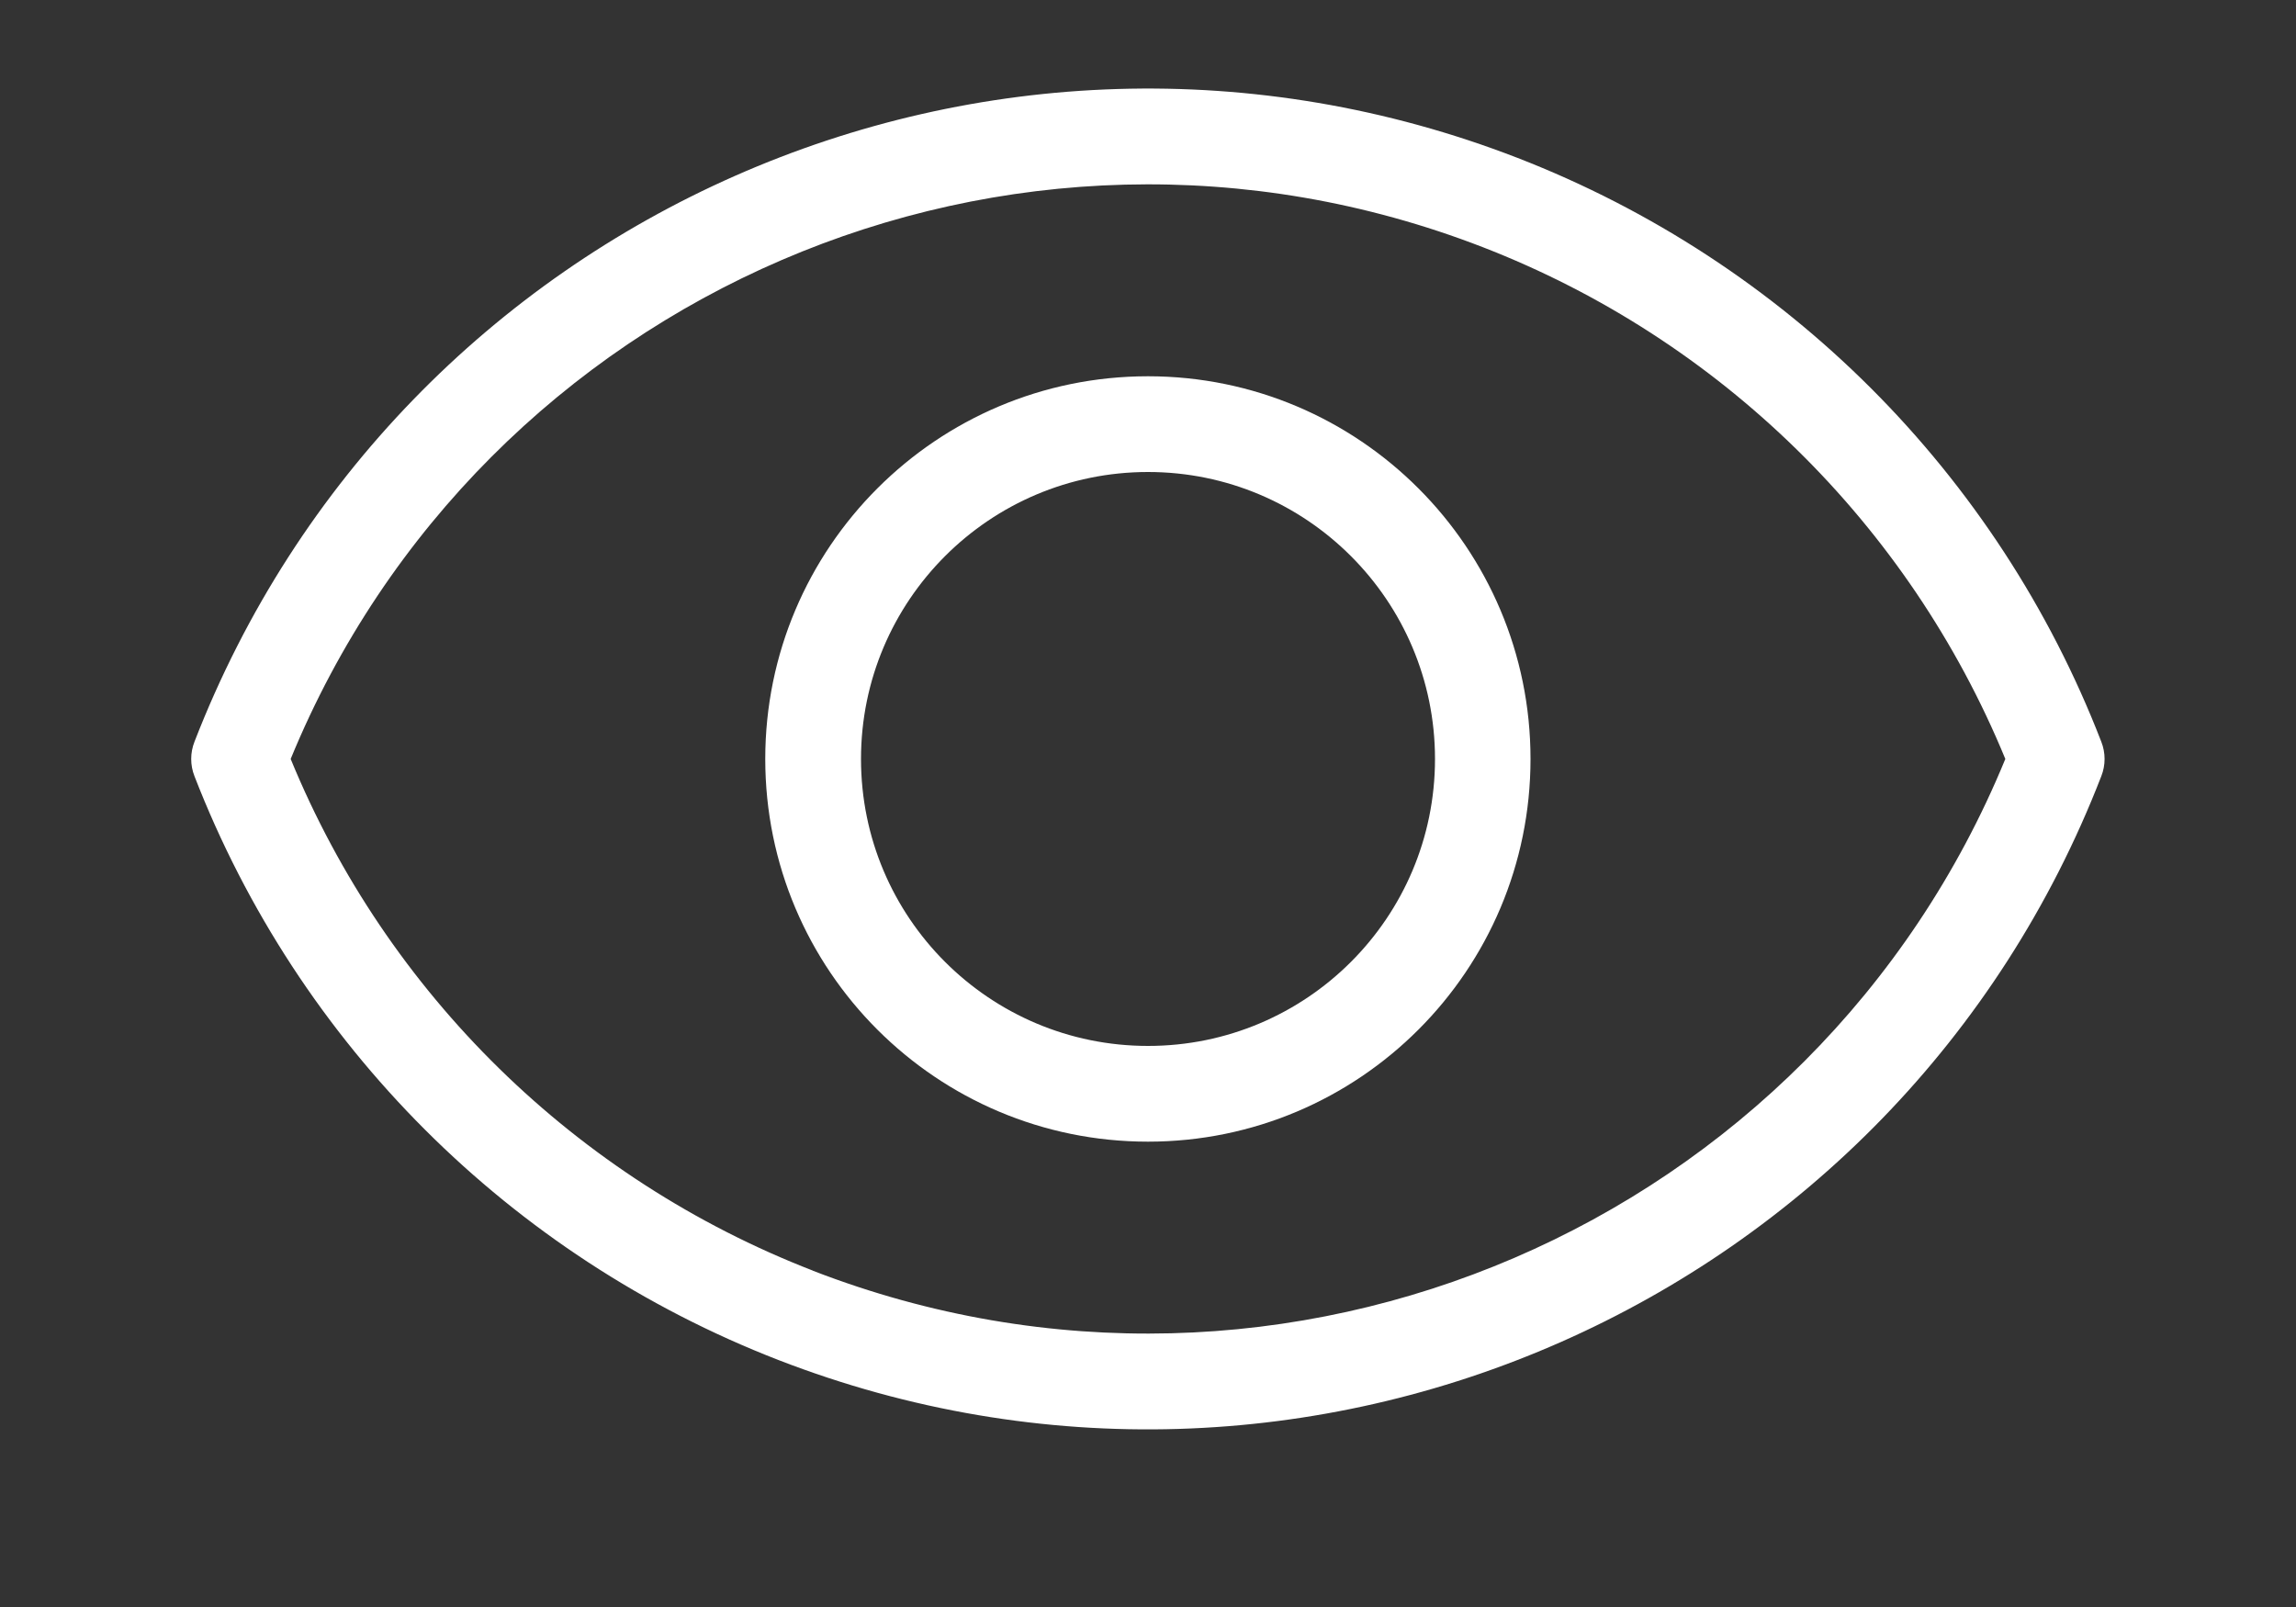 <svg width="10" height="7" viewBox="0 0 10 7" fill="none" xmlns="http://www.w3.org/2000/svg">
<rect x="0" y="0" width="10" height="7" fill="#333333" stroke="none"/>
<path fill-rule="evenodd" clip-rule="evenodd" d="M0.847 3.231C1.736 0.937 4.316 -0.201 6.61 0.688C7.777 1.141 8.7 2.063 9.152 3.231C9.171 3.279 9.171 3.333 9.152 3.381C8.263 5.675 5.683 6.813 3.39 5.924C2.223 5.471 1.3 4.549 0.847 3.381C0.828 3.333 0.828 3.279 0.847 3.231V3.231ZM3.54 5.535C5.594 6.331 7.901 5.334 8.734 3.306C8.313 2.283 7.49 1.477 6.459 1.077C4.406 0.281 2.099 1.278 1.266 3.306C1.686 4.329 2.509 5.135 3.541 5.535H3.54Z" fill="white"/>
<path fill-rule="evenodd" clip-rule="evenodd" d="M5 4.973C4.079 4.973 3.333 4.227 3.333 3.306C3.333 2.386 4.079 1.639 5 1.639C5.92 1.639 6.666 2.386 6.666 3.306C6.666 4.227 5.92 4.973 5 4.973ZM5 4.556C5.69 4.556 6.25 3.997 6.25 3.306C6.25 2.616 5.69 2.056 5 2.056C4.31 2.056 3.75 2.616 3.75 3.306C3.75 3.997 4.31 4.556 5 4.556Z" fill="white"/>
</svg>
